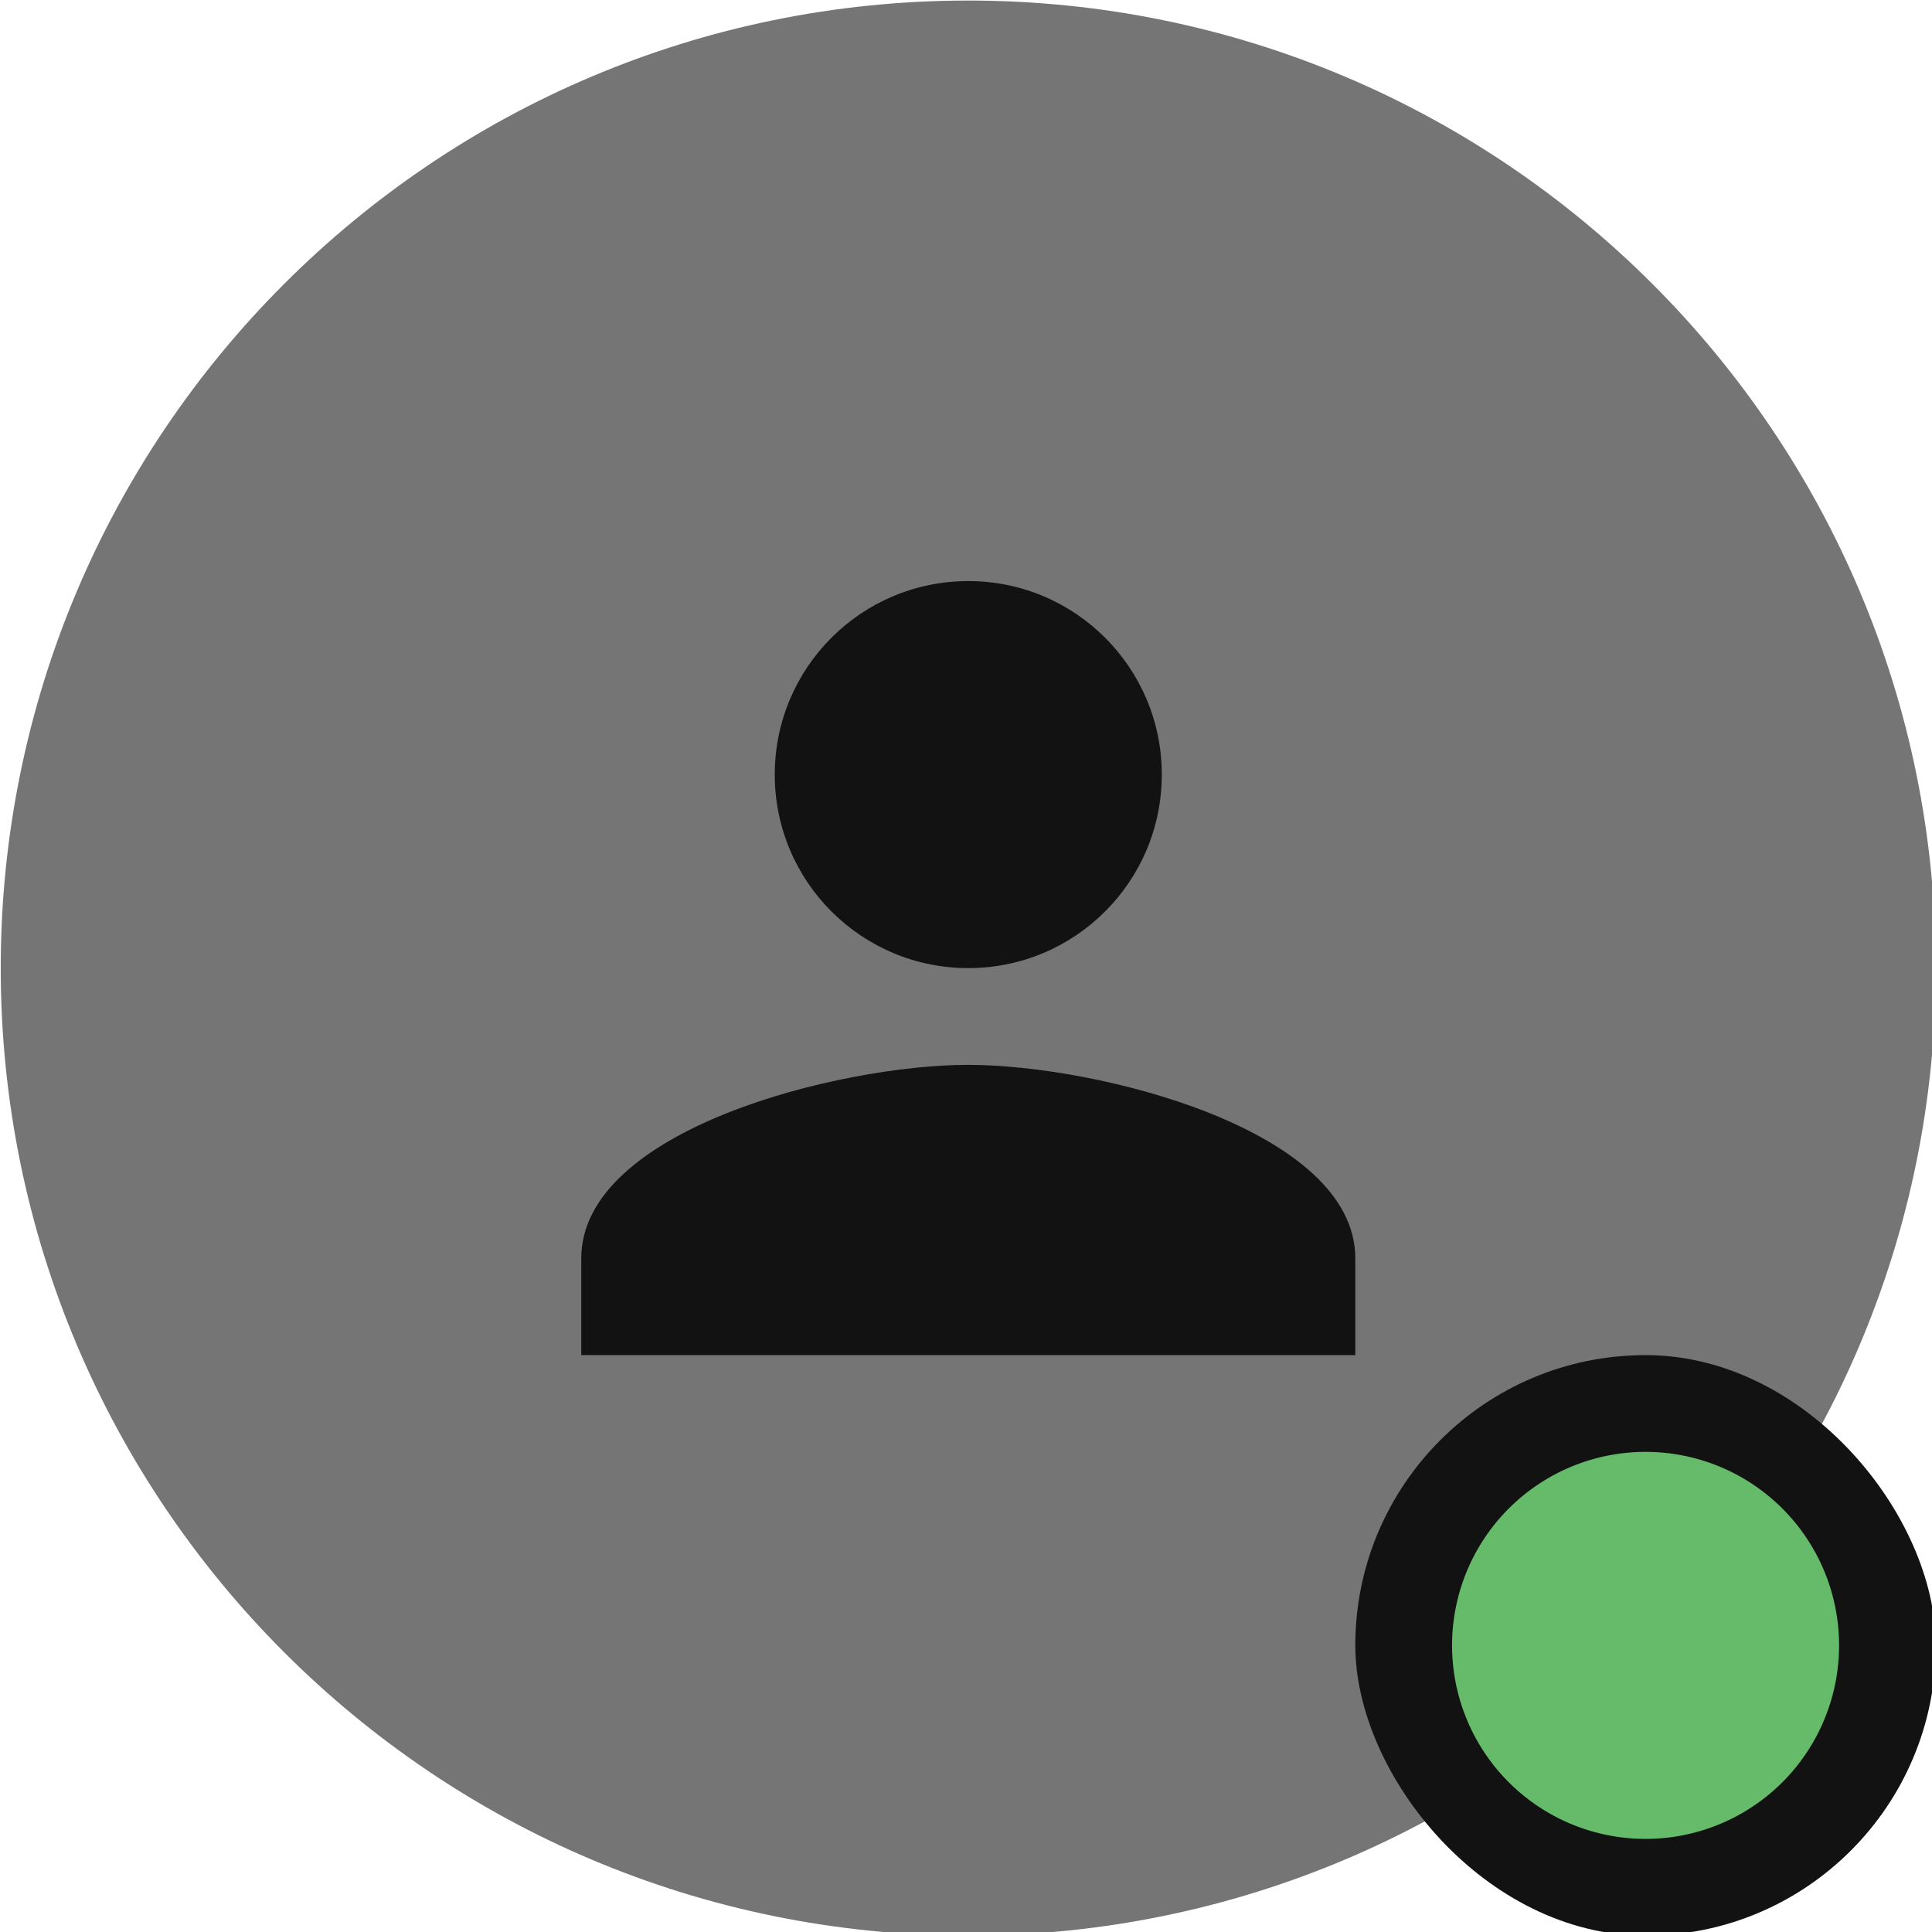 <?xml version="1.0" encoding="UTF-8" standalone="no"?>
<!-- Created with Inkscape (http://www.inkscape.org/) -->

<svg
   width="10.583mm"
   height="10.583mm"
   viewBox="0 0 10.583 10.583"
   version="1.1"
   id="svg5"
   xml:space="preserve"
   xmlns="http://www.w3.org/2000/svg"
   xmlns:svg="http://www.w3.org/2000/svg"><defs
     id="defs2" /><g
     id="New_Layer_1652821306.7680387"
     style="display:inline"
     transform="translate(-0.529,-304.362)"><path
       fill="#757575"
       d="M 8,28 C 8,16.954 16.954,8 28,8 39.046,8 48,16.954 48,28 48,39.046 39.046,48 28,48 16.954,48 8,39.046 8,28 Z"
       id="path3186"
       transform="matrix(0.265,0,0,0.265,-1.587,302.245)" /><path
       fill="#121212"
       d="m 28,28 c 2.21,0 4,-1.79 4,-4 0,-2.21 -1.79,-4 -4,-4 -2.21,0 -4,1.79 -4,4 0,2.21 1.79,4 4,4 z m 0,2 c -2.67,0 -8,1.34 -8,4 v 2 h 16 v -2 c 0,-2.66 -5.33,-4 -8,-4 z"
       id="path3188"
       transform="matrix(0.265,0,0,0.265,-1.587,302.245)" /><rect
       width="12"
       height="12"
       x="36"
       y="36"
       fill="#121212"
       rx="6"
       id="rect3190"
       transform="matrix(0.265,0,0,0.265,-1.587,302.245)" /><path
       fill="#66bb6a"
       d="m 38,42 a 4,4 0 1 1 8,0 4,4 0 0 1 -8,0 z"
       id="path3192"
       transform="matrix(0.265,0,0,0.265,-1.587,302.245)" /></g></svg>

